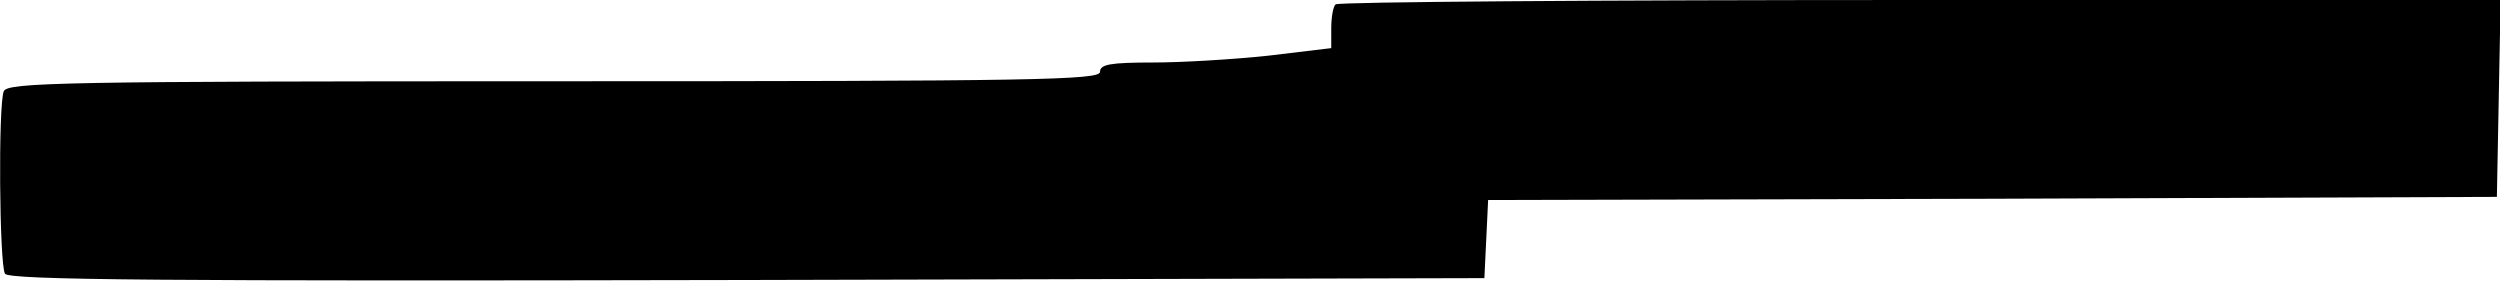 <?xml version="1.0" standalone="no"?>
<!DOCTYPE svg PUBLIC "-//W3C//DTD SVG 20010904//EN"
 "http://www.w3.org/TR/2001/REC-SVG-20010904/DTD/svg10.dtd">
<svg version="1.0" xmlns="http://www.w3.org/2000/svg"
 width="400pt" height="45pt" viewBox="0 0 400 45"
 preserveAspectRatio="xMidYMid meet">
<g transform="translate(0,45) scale(0.1,-0.1)"
fill="#000000" stroke="none">
<path d="M2137 443 c-4 -3 -7 -21 -7 -38 l0 -32 -100 -12 c-56 -6 -139 -11
-185 -11 -69 0 -85 -3 -85 -15 0 -13 -104 -15 -874 -15 -788 0 -874 -2 -880
-16 -9 -23 -7 -277 2 -292 7 -10 251 -12 1188 -10 l1179 3 3 62 3 63 807 2
807 3 3 158 3 157 -929 0 c-511 0 -932 -3 -935 -7z"/>
</g>
</svg>
